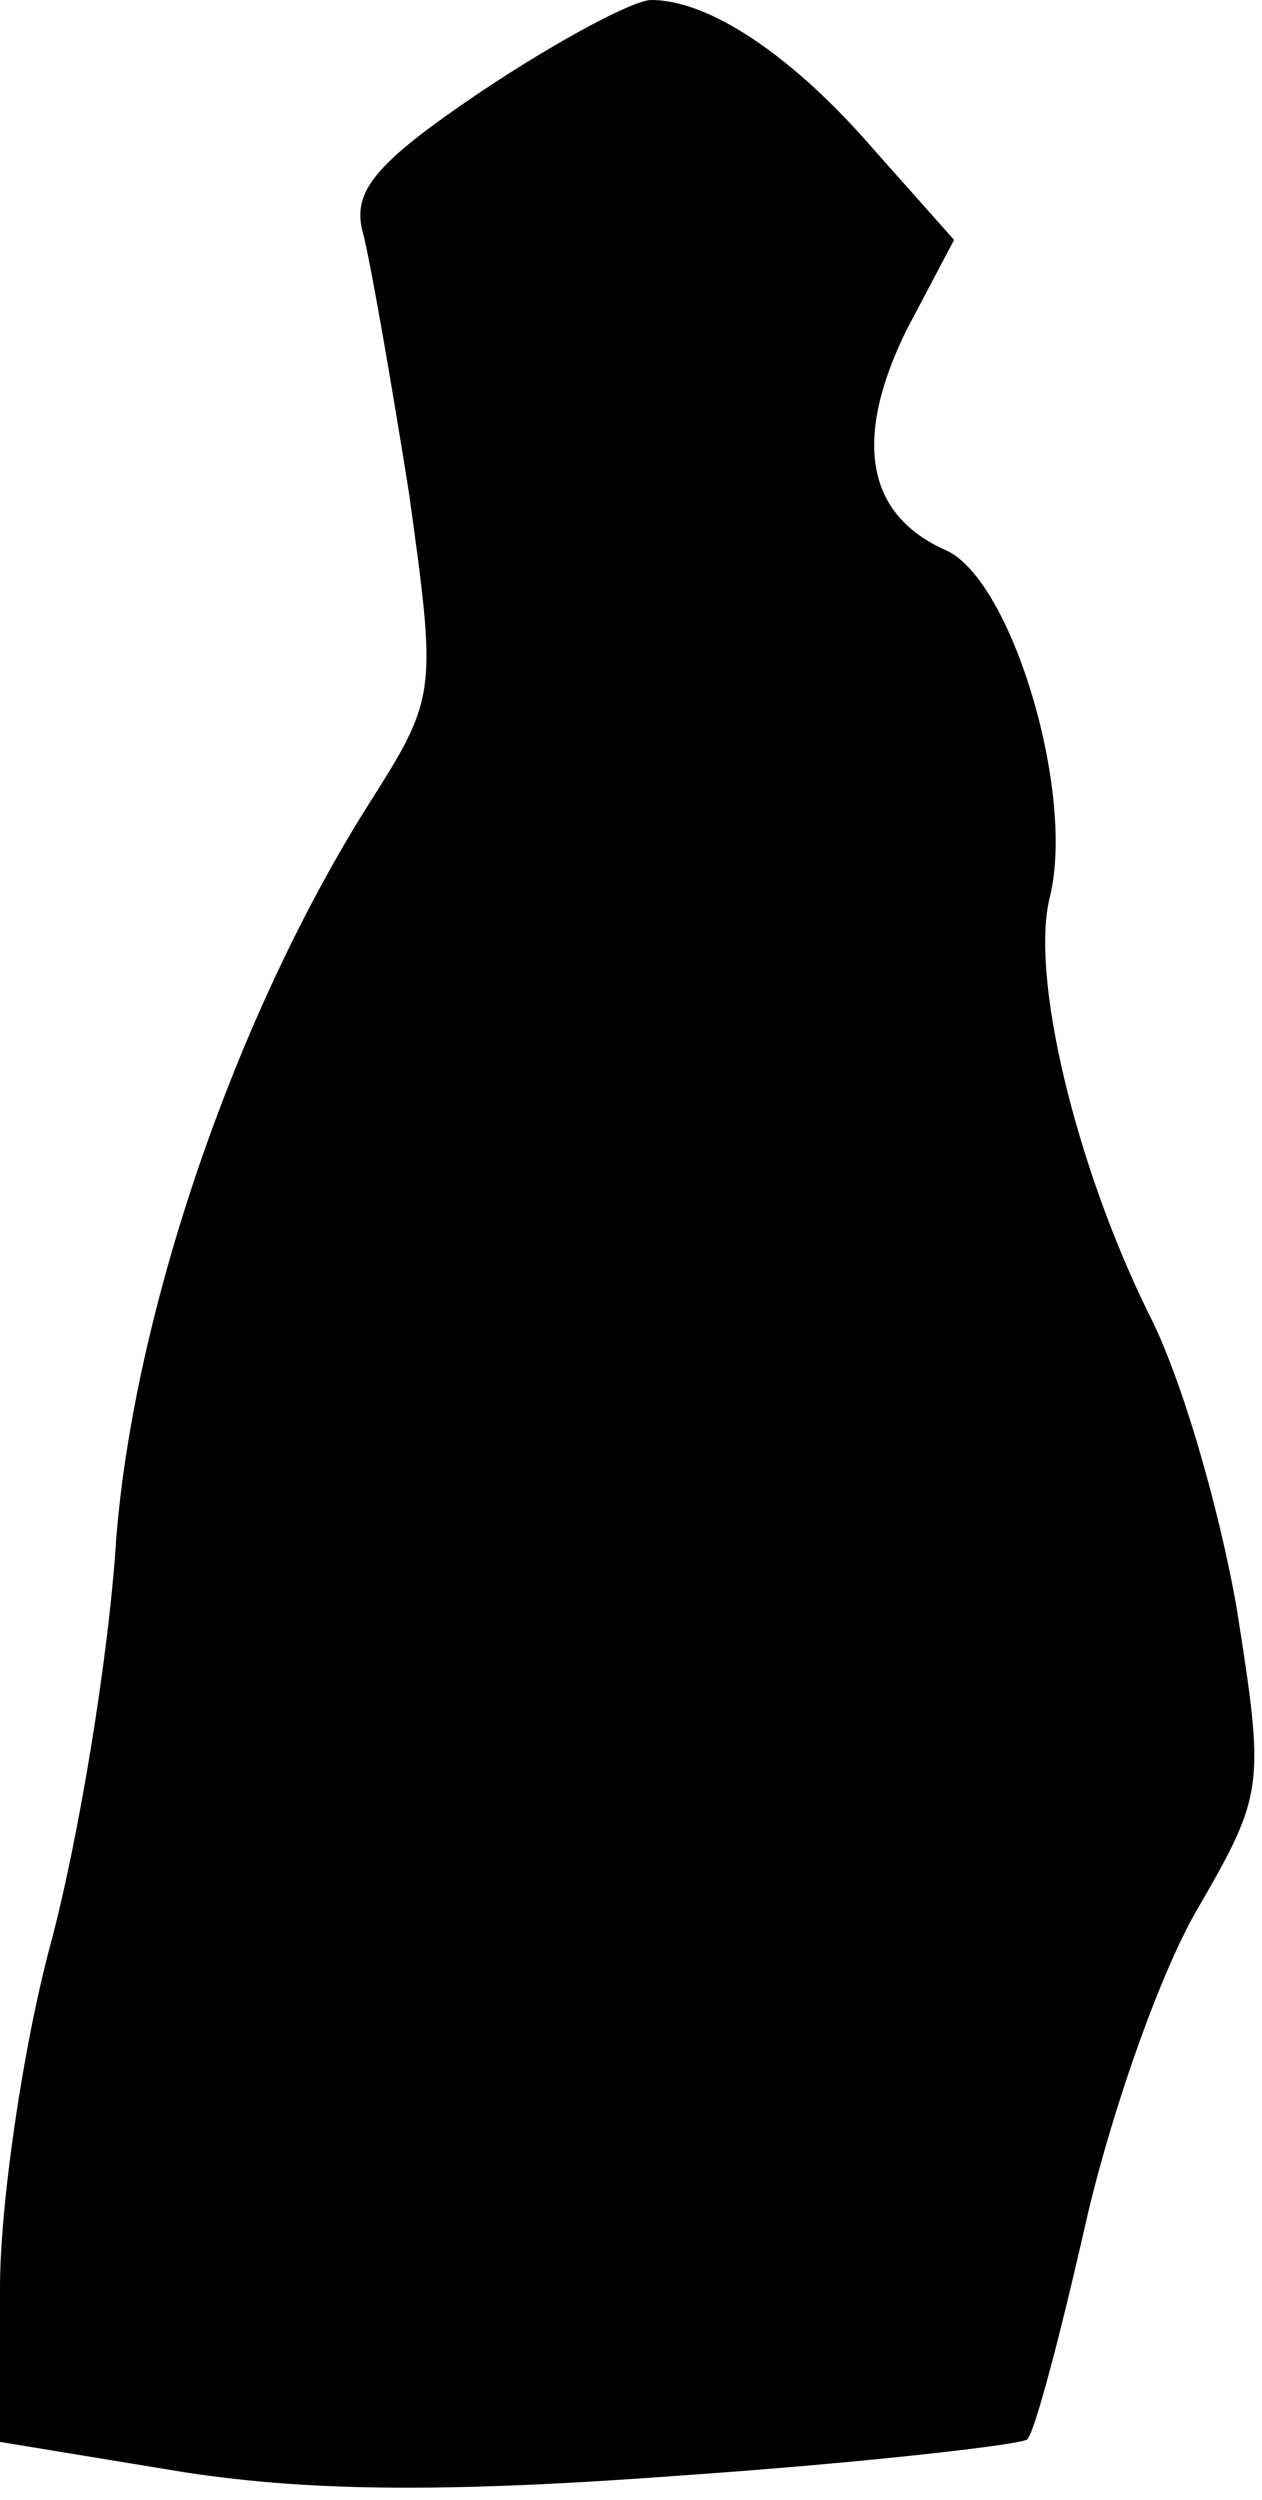 <?xml version="1.0" standalone="no"?>
<!DOCTYPE svg PUBLIC "-//W3C//DTD SVG 20010904//EN"
 "http://www.w3.org/TR/2001/REC-SVG-20010904/DTD/svg10.dtd">
<svg version="1.0" xmlns="http://www.w3.org/2000/svg"
 width="50pt" height="99pt" viewBox="0 0 50 99"
 preserveAspectRatio="xMidYMid meet">
<g transform="translate(0,99) scale(0.1,-0.1)"
fill="#000000" stroke="none">
<path fill="#000000" stroke="none" d="M191 954 c-43 -29 -52 -40 -47 -57 3
-12 11 -58 18 -102 11 -79 11 -81 -15 -122 -54 -85 -94 -203 -101 -293 -3 -47
-15 -119 -26 -160 -11 -41 -20 -103 -20 -136 l0 -61 73 -12 c52 -8 108 -8 201
-1 71 5 131 12 133 14 3 3 13 41 23 85 10 44 30 101 45 126 26 45 26 48 15
118 -7 40 -22 92 -35 117 -29 59 -47 134 -39 165 10 41 -15 125 -41 137 -32
14 -37 44 -16 87 l19 36 -32 36 c-32 37 -65 59 -88 59 -7 0 -37 -16 -67 -36z"/>
</g>
</svg>
